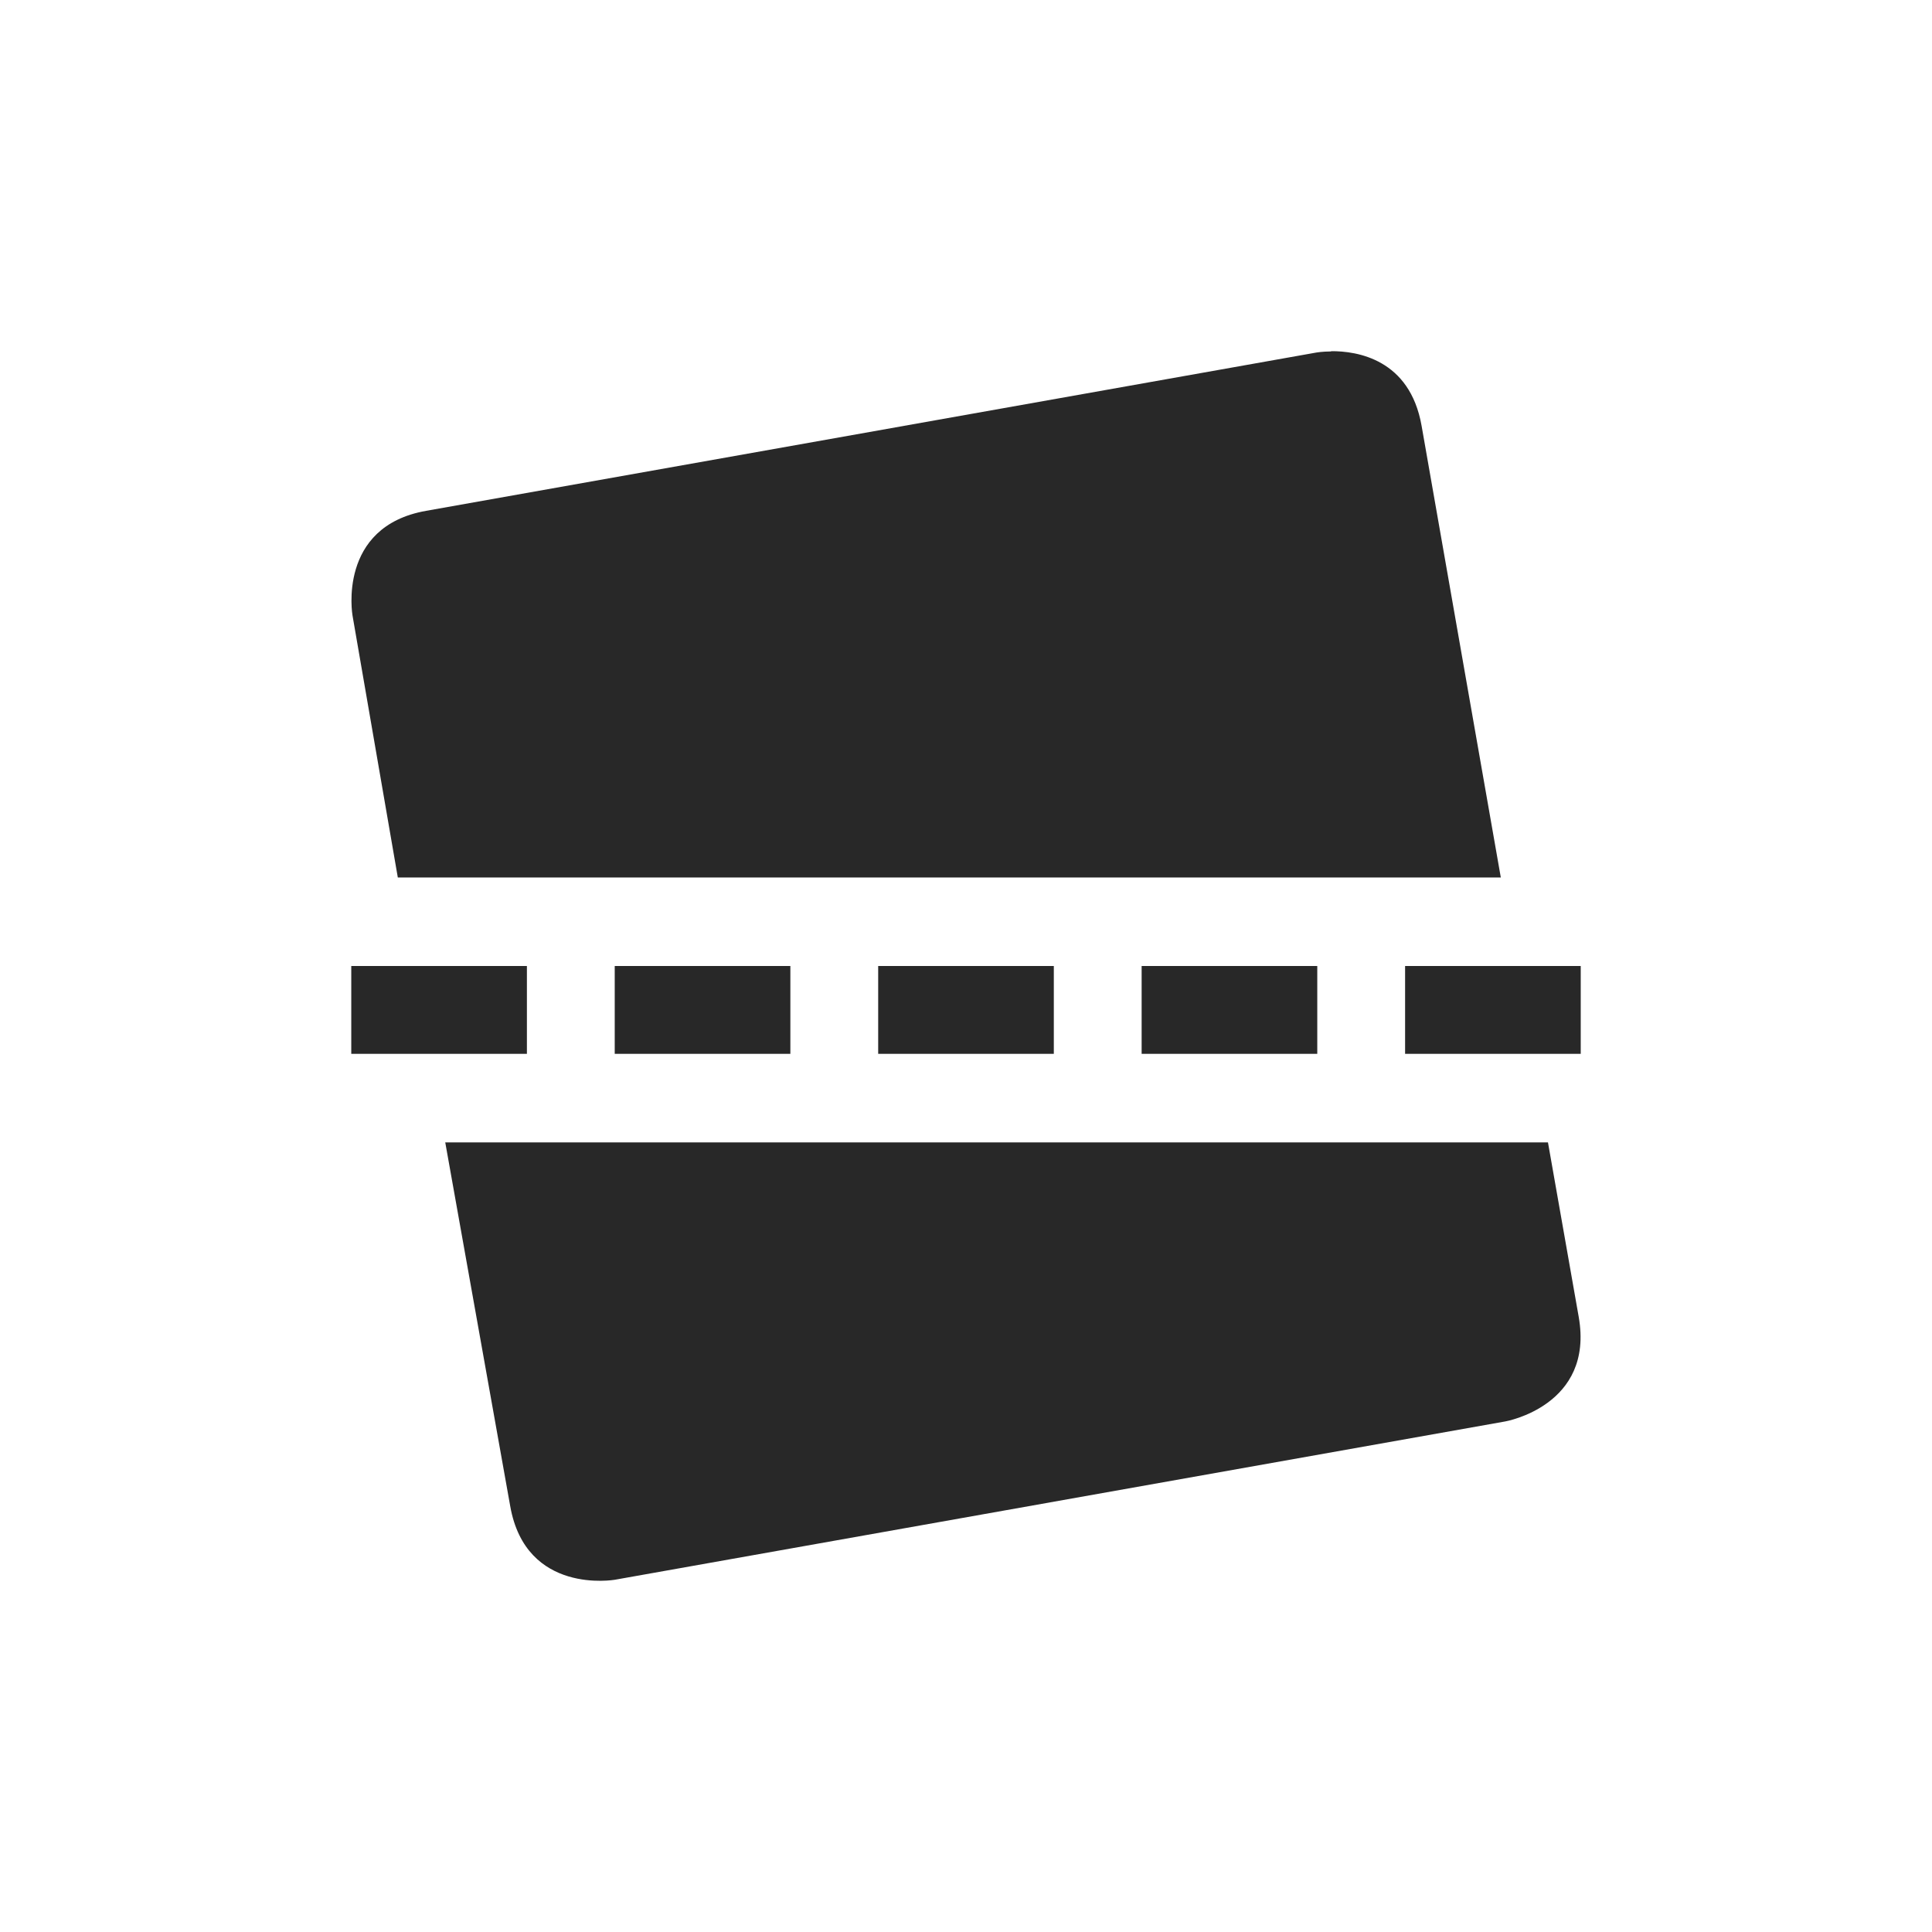 <svg width="22" height="22" version="1.1" xmlns="http://www.w3.org/2000/svg">
  <defs>
    <style id="current-color-scheme" type="text/css">.ColorScheme-Text { color:#282828; } .ColorScheme-Highlight { color:#458588; }</style>
  </defs>
  <path class="ColorScheme-Text" d="m15.16 4-0.006 0.002c-0.098 7.898e-4 -0.162 0.012-0.162 0.012l-10.14 1.803c-1.015 0.179-0.838 1.191-0.838 1.191l0.516 2.984h12.56l-0.902-5.143c-0.134-0.761-0.737-0.852-1.029-0.85zm-11.16 7v1h2v-1zm3 0v1h2v-1zm3 0v1h2v-1zm3 0v1h2v-1zm3 0v1h2v-1zm-10.93 2.008 0.74 4.143c0.179 1.015 1.191 0.838 1.191 0.838l10.14-1.803s1.015-0.177 0.836-1.191l-0.35-1.986h-12.56z" fill="currentColor"/>
</svg>
